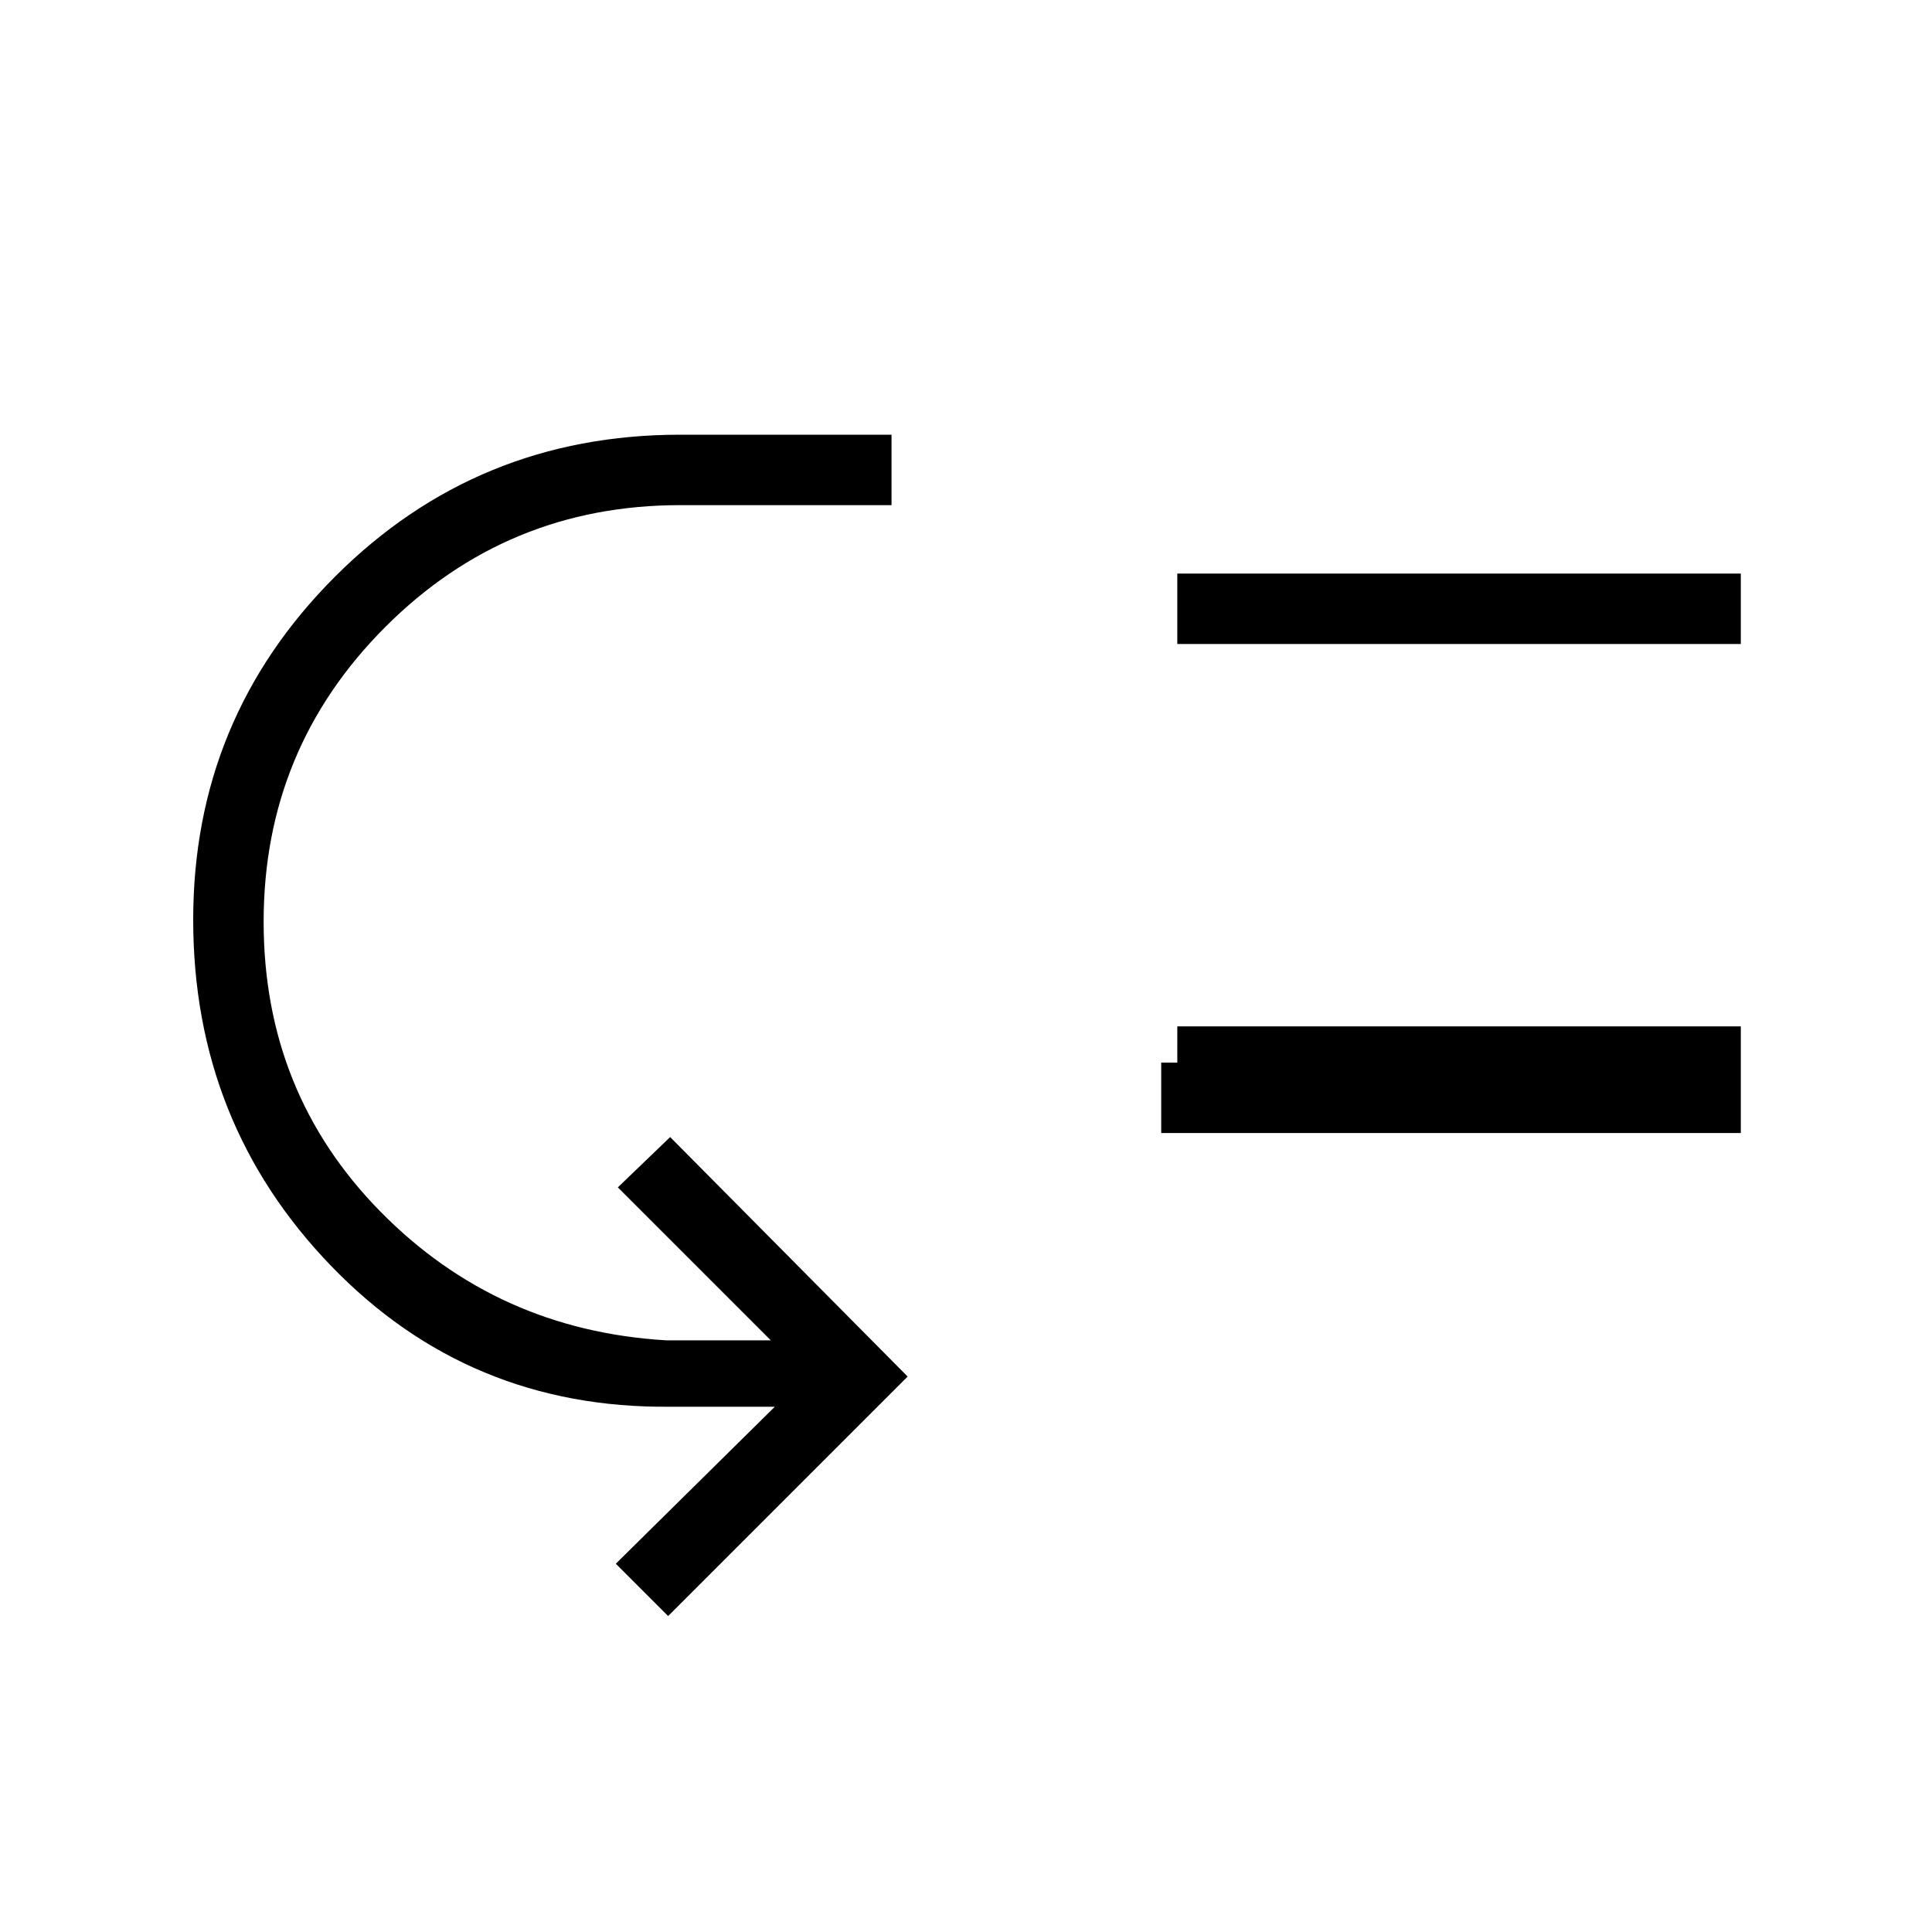 <svg xmlns="http://www.w3.org/2000/svg" height="48" width="48"><path d="m16.6 40.15-1.3-1.3 3.95-3.9h-2.6q-5 .05-8.425-3.5Q4.8 27.9 4.8 22.85q0-5 3.525-8.525Q11.85 10.8 16.9 10.8h5.25v1.75H16.9q-4.3 0-7.325 3.025Q6.55 18.6 6.55 22.9q0 4.25 2.9 7.2t7.1 3.2h2.6l-3.8-3.8 1.3-1.25 5.9 5.95Zm12.25-12V26.4h14.4v1.75Zm.4-.9V25.5h14v1.75Zm0-11.25v-1.75h14V16Z"/></svg>
